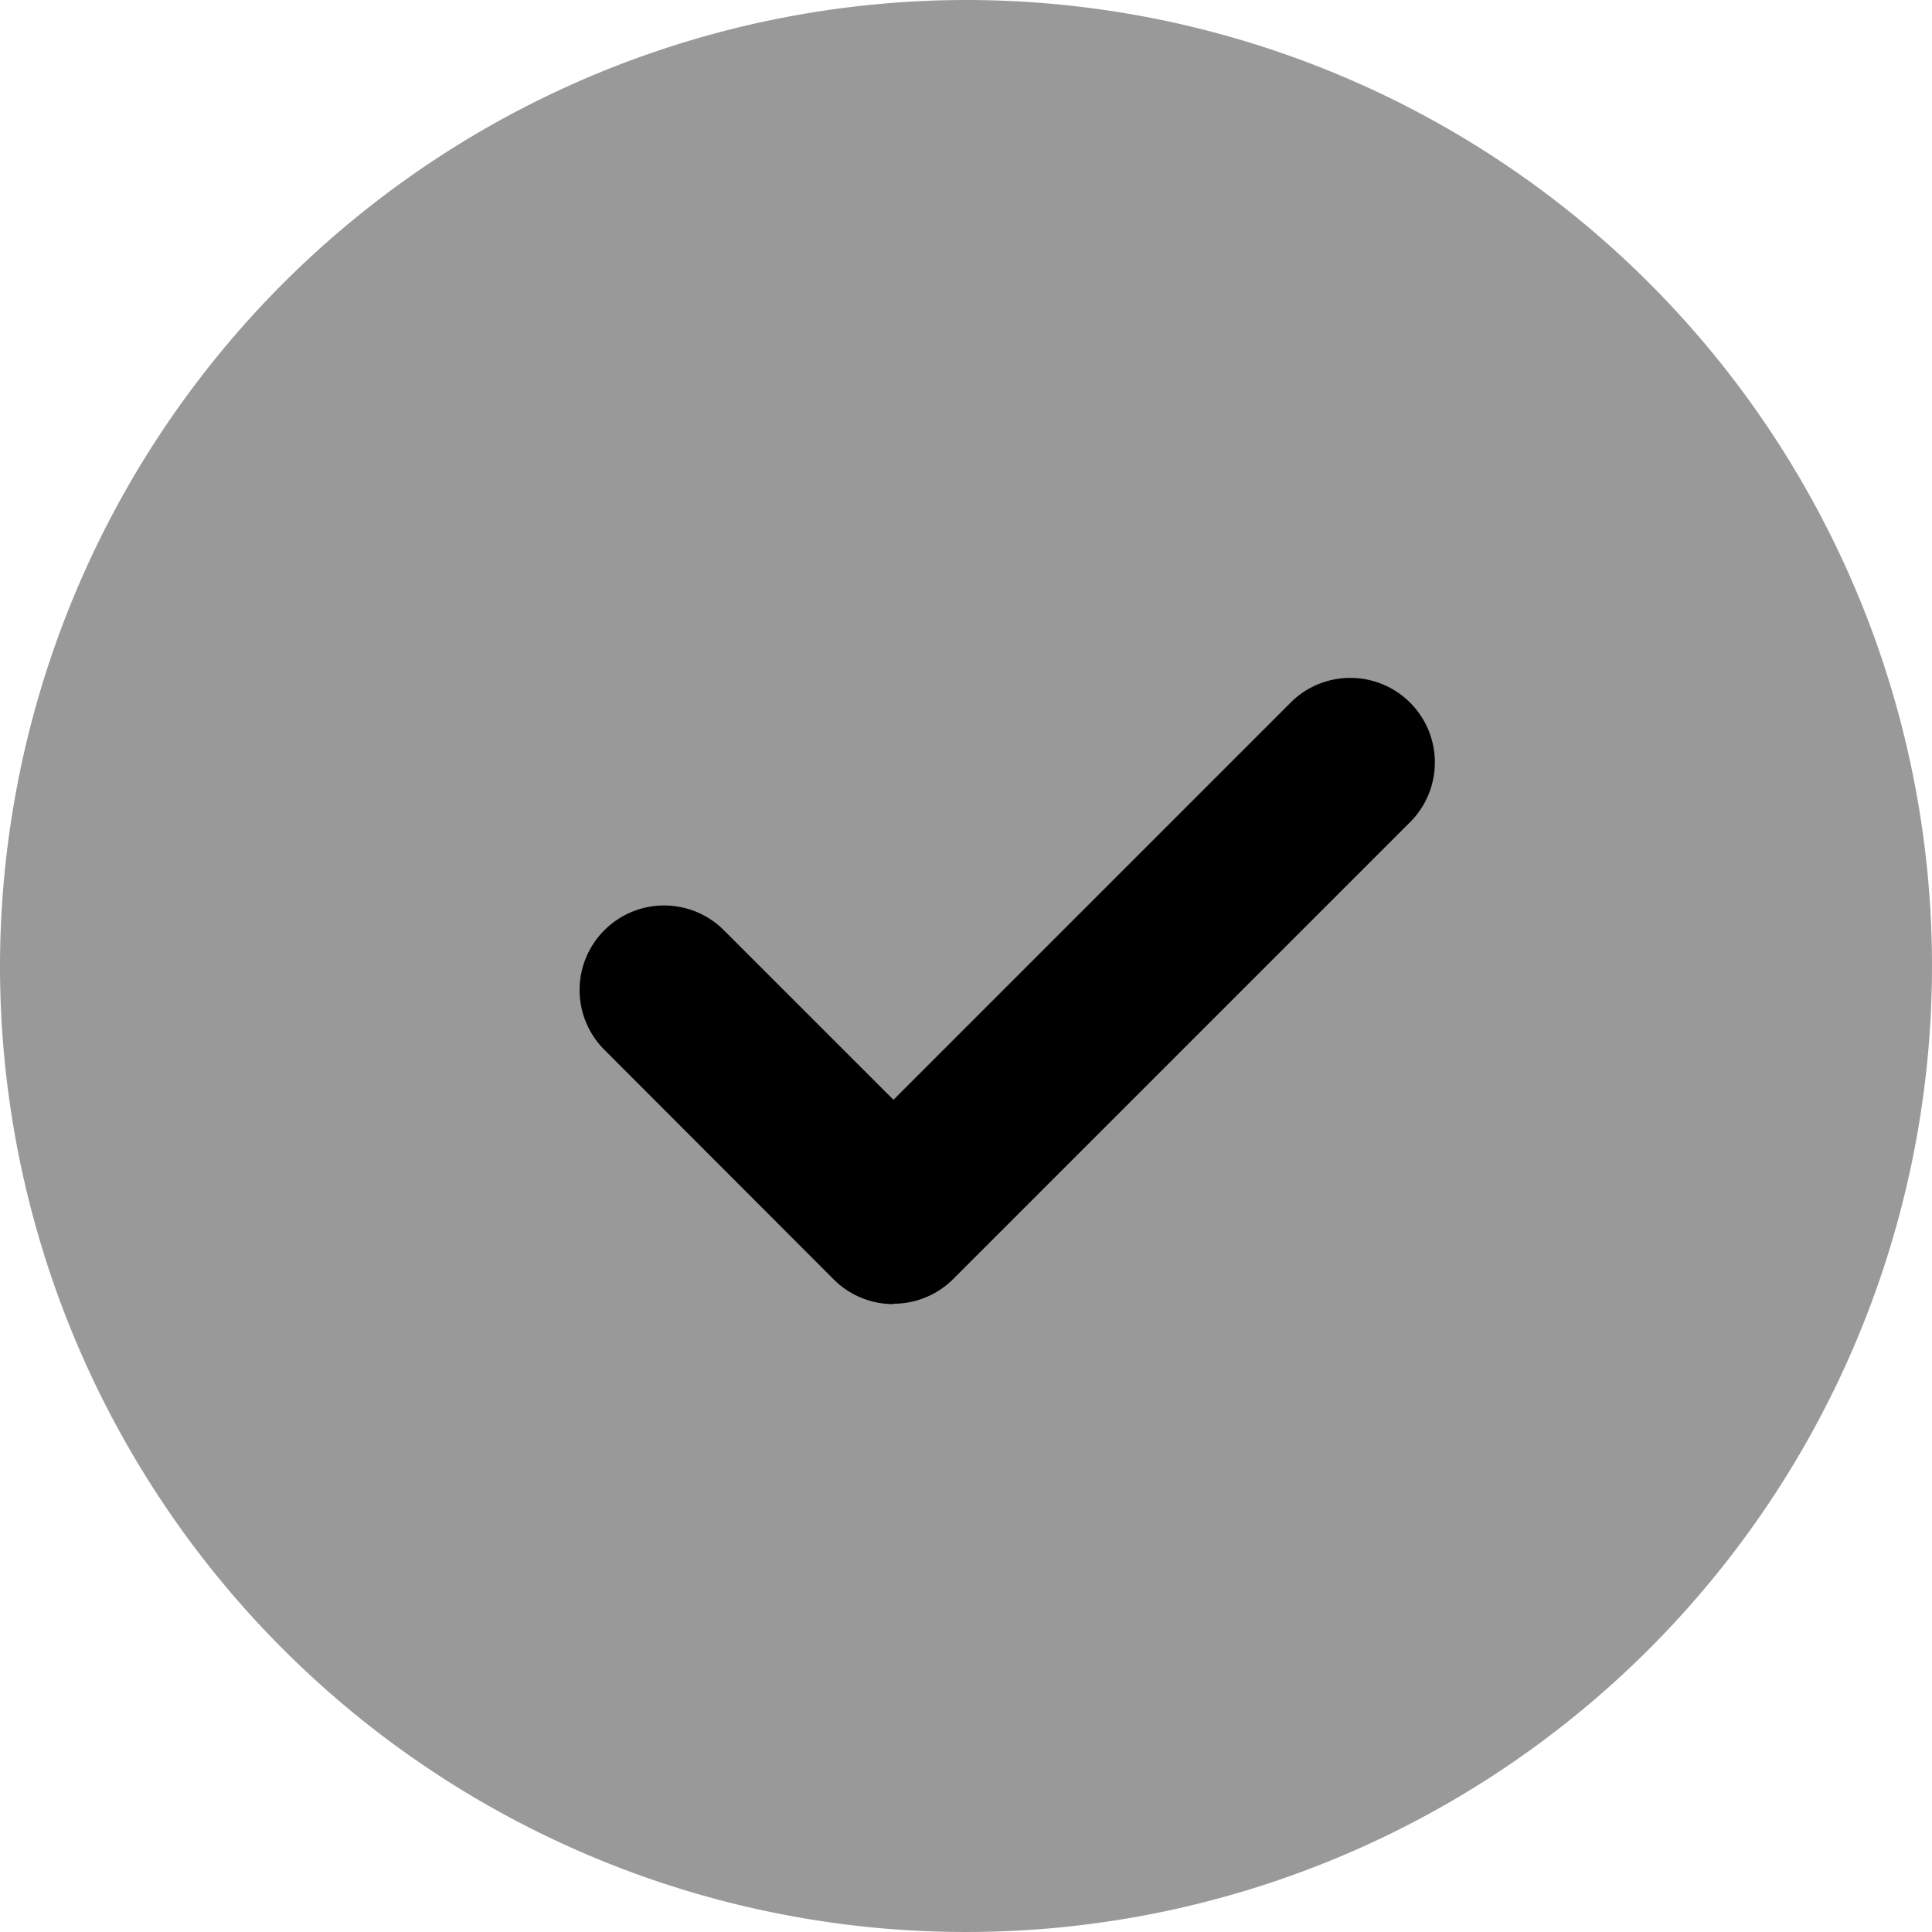 <svg xmlns="http://www.w3.org/2000/svg" width="20" height="20" viewBox="0 0 20 20">
  <g id="IconCheck" transform="translate(-973 -699)">
    <path id="Fill_4" data-name="Fill 4" d="M3.249,6.5a.872.872,0,0,1-.619-.256L.257,3.868A.875.875,0,0,1,1.493,2.629L3.249,4.385,7.377.257A.875.875,0,0,1,8.613,1.495L3.868,6.24a.872.872,0,0,1-.619.256" transform="translate(979 706)" />
    <path id="Fill_1" data-name="Fill 1" d="M20,10A10,10,0,1,1,10,0,10.011,10.011,0,0,1,20,10" transform="translate(973 719) rotate(-90)"  opacity="0.4"/>
  </g>
</svg>

